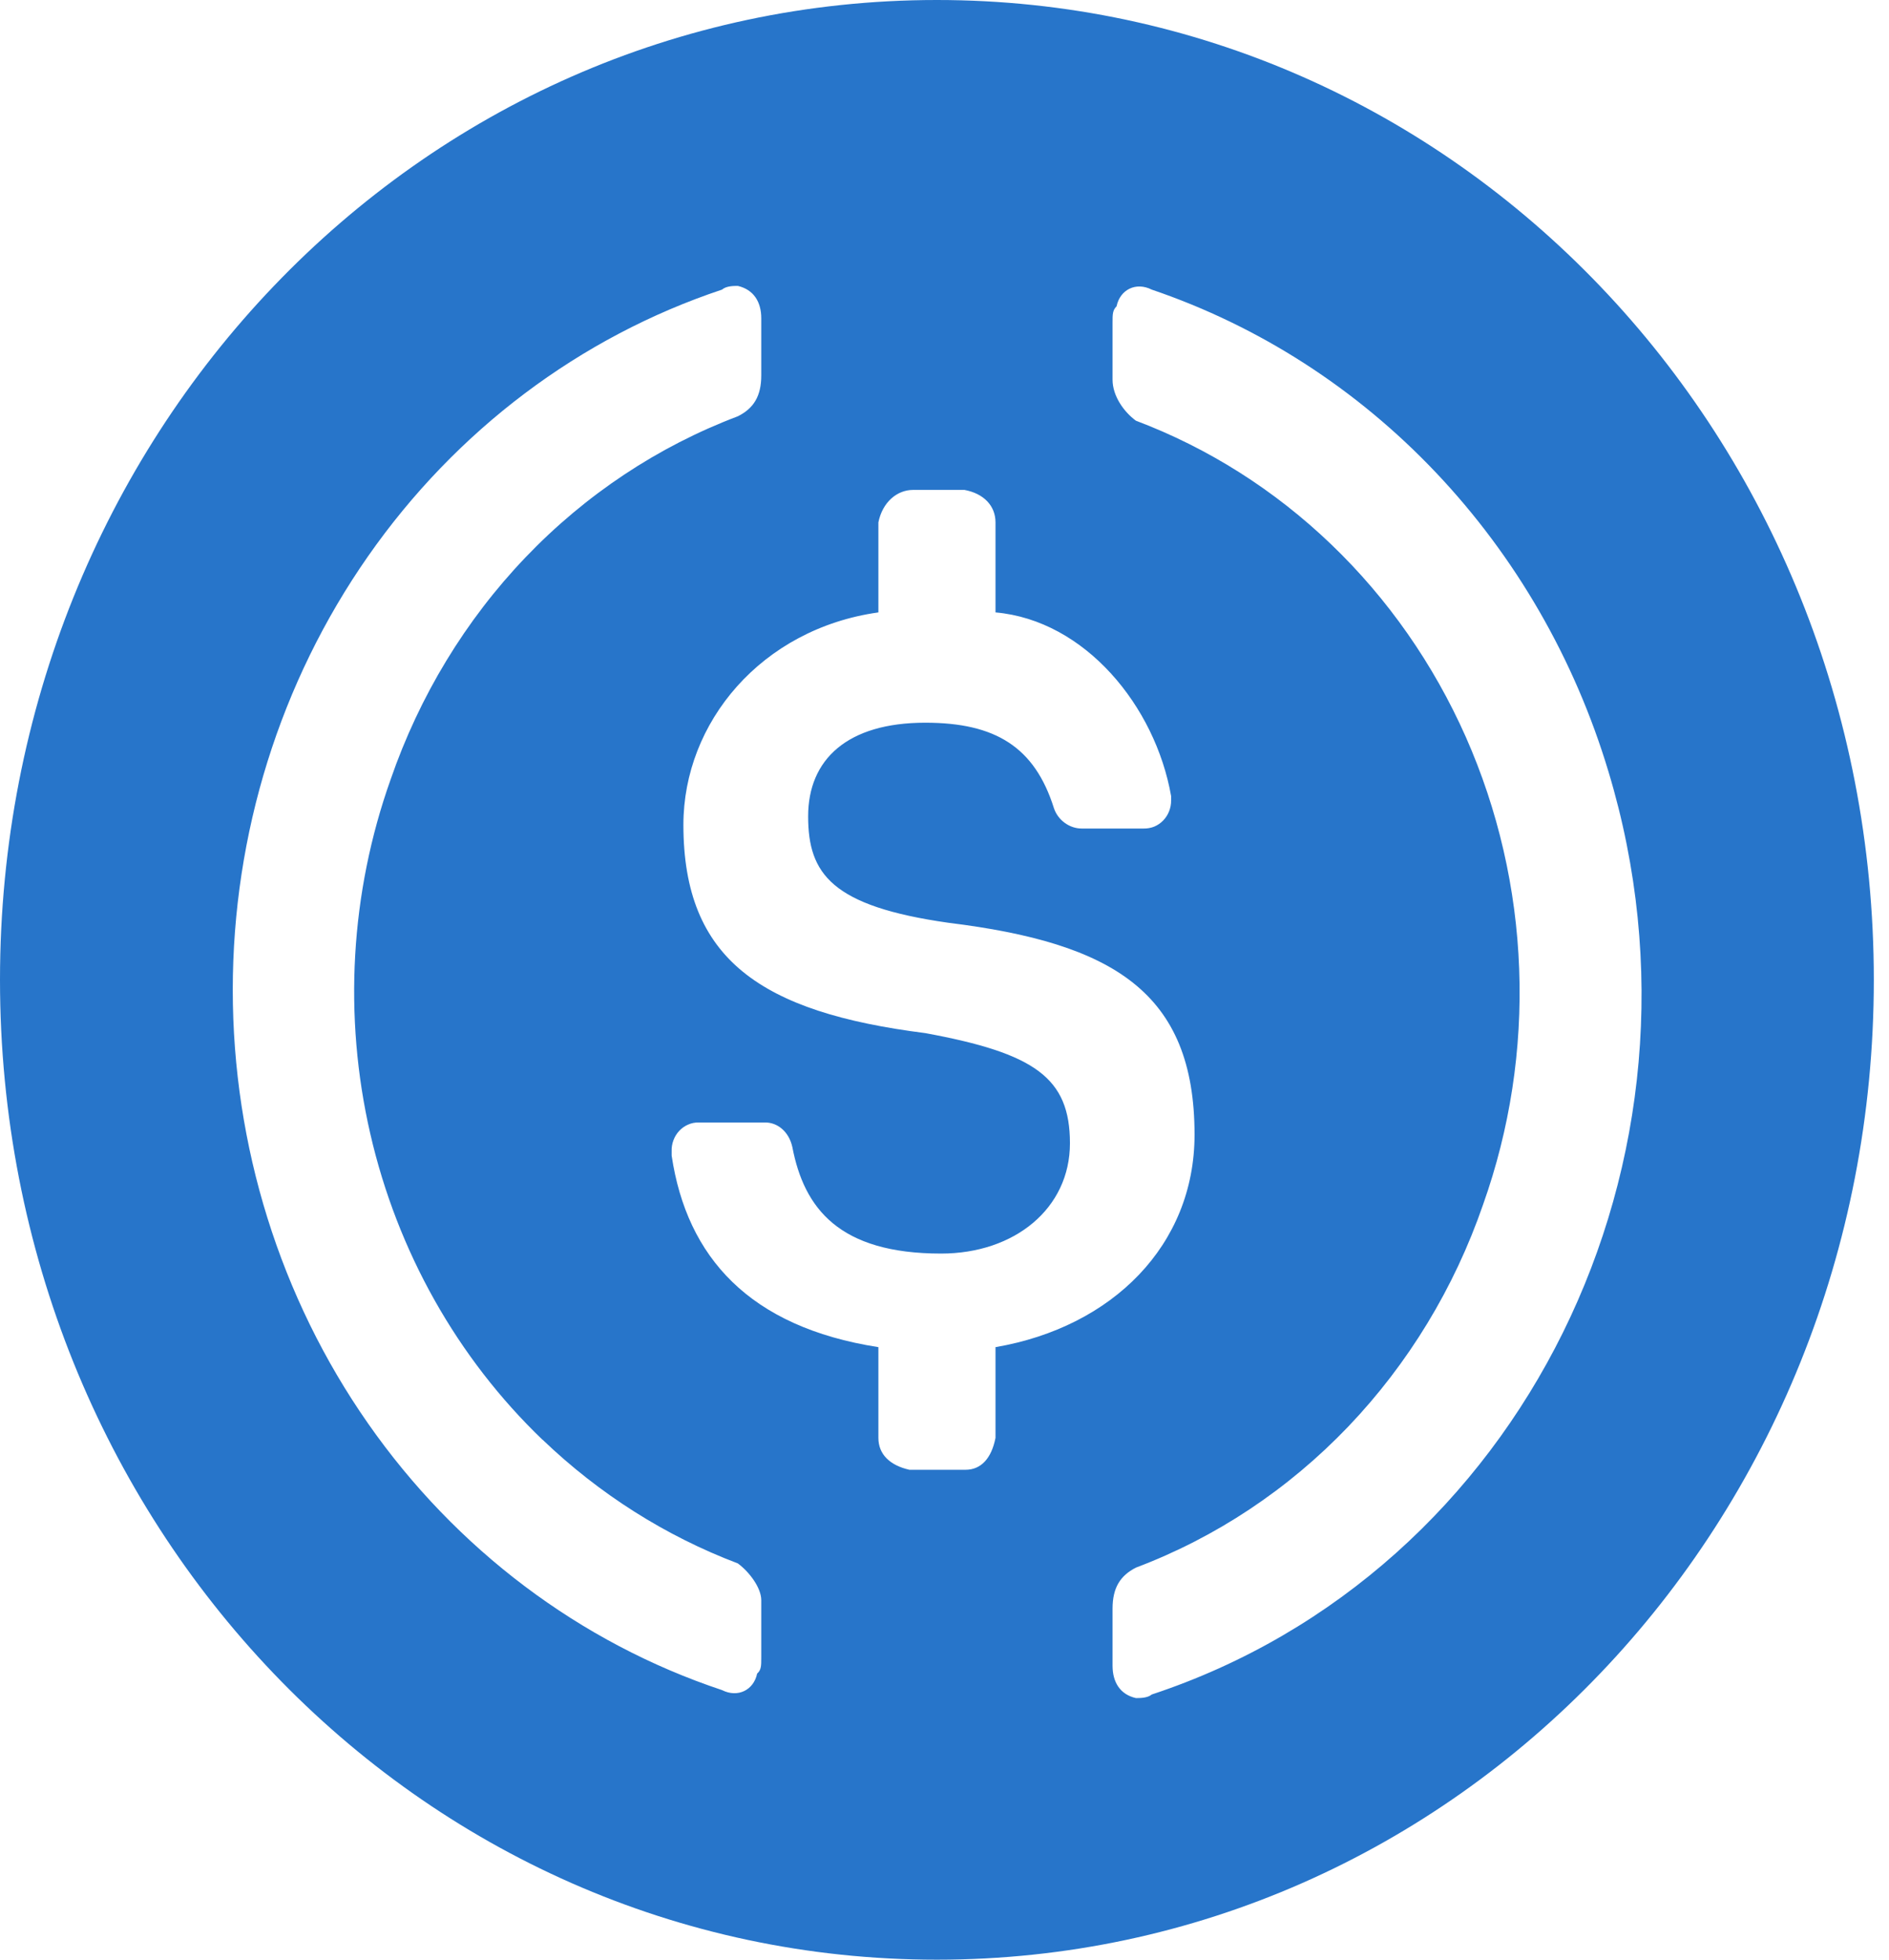 <svg width="27" height="28" viewBox="0 0 27 28" fill="none" xmlns="http://www.w3.org/2000/svg">
<path fill-rule="evenodd" clip-rule="evenodd" d="M13.391 28C20.816 28 26.783 21.762 26.783 14C26.783 6.238 20.816 0 13.391 0C5.967 0 0 6.238 0 14C0 21.762 5.967 28 13.391 28ZM17.074 16.212C17.074 14.174 15.903 13.474 13.559 13.185C11.886 12.948 11.551 12.485 11.551 11.664C11.551 10.85 12.112 10.326 13.225 10.326C14.229 10.326 14.79 10.674 15.065 11.55C15.125 11.724 15.291 11.838 15.46 11.838H16.346C16.398 11.839 16.449 11.83 16.497 11.811C16.545 11.791 16.588 11.762 16.625 11.724C16.662 11.686 16.691 11.641 16.71 11.592C16.73 11.542 16.74 11.489 16.739 11.435V11.374C16.513 10.088 15.509 8.864 14.229 8.75V7.464C14.229 7.227 14.061 7.051 13.786 7H13.049C12.823 7 12.613 7.174 12.555 7.464V8.75C10.881 8.985 9.768 10.324 9.768 11.785C9.768 13.711 10.881 14.464 13.225 14.761C14.79 15.049 15.293 15.399 15.293 16.335C15.293 17.264 14.504 17.911 13.451 17.911C11.993 17.911 11.493 17.264 11.325 16.388C11.274 16.161 11.107 16.038 10.939 16.038H9.985C9.934 16.037 9.883 16.047 9.836 16.068C9.788 16.088 9.745 16.119 9.709 16.157C9.673 16.195 9.645 16.241 9.626 16.291C9.607 16.341 9.598 16.395 9.6 16.448V16.511C9.817 17.964 10.713 18.961 12.555 19.248V20.544C12.555 20.781 12.722 20.938 12.998 21H13.802C14.019 21 14.171 20.841 14.229 20.544V19.248C15.903 18.961 17.074 17.788 17.074 16.212ZM7.757 20.572C8.566 21.347 9.514 21.947 10.546 22.338C10.713 22.461 10.881 22.688 10.881 22.864V23.685C10.881 23.799 10.881 23.861 10.822 23.912C10.773 24.148 10.546 24.262 10.32 24.148C8.29 23.472 6.518 22.138 5.261 20.339C4.004 18.541 3.327 16.371 3.327 14.143C3.327 11.915 4.004 9.746 5.261 7.947C6.518 6.148 8.29 4.814 10.32 4.138C10.38 4.085 10.487 4.085 10.546 4.085C10.773 4.138 10.881 4.314 10.881 4.548V5.364C10.881 5.659 10.773 5.835 10.546 5.948C9.405 6.379 8.369 7.067 7.511 7.964C6.653 8.861 5.995 9.945 5.583 11.138C5.007 12.758 4.906 14.521 5.293 16.201C5.68 17.882 6.537 19.404 7.755 20.572M15.96 4.374C16.01 4.138 16.236 4.024 16.462 4.138C17.997 4.659 19.39 5.555 20.525 6.753C21.661 7.951 22.506 9.415 22.99 11.024C24.664 16.562 21.759 22.461 16.462 24.211C16.403 24.262 16.294 24.262 16.236 24.262C16.01 24.211 15.902 24.035 15.902 23.799V22.985C15.902 22.688 16.01 22.514 16.236 22.398C17.377 21.968 18.413 21.28 19.271 20.383C20.128 19.486 20.787 18.403 21.198 17.211C21.581 16.135 21.757 14.991 21.714 13.844C21.672 12.697 21.412 11.571 20.951 10.529C20.489 9.488 19.835 8.552 19.026 7.777C18.217 7.001 17.269 6.401 16.236 6.011C16.068 5.888 15.902 5.661 15.902 5.424V4.611C15.902 4.488 15.902 4.435 15.961 4.374" fill="#2775CA"/>
</svg>
